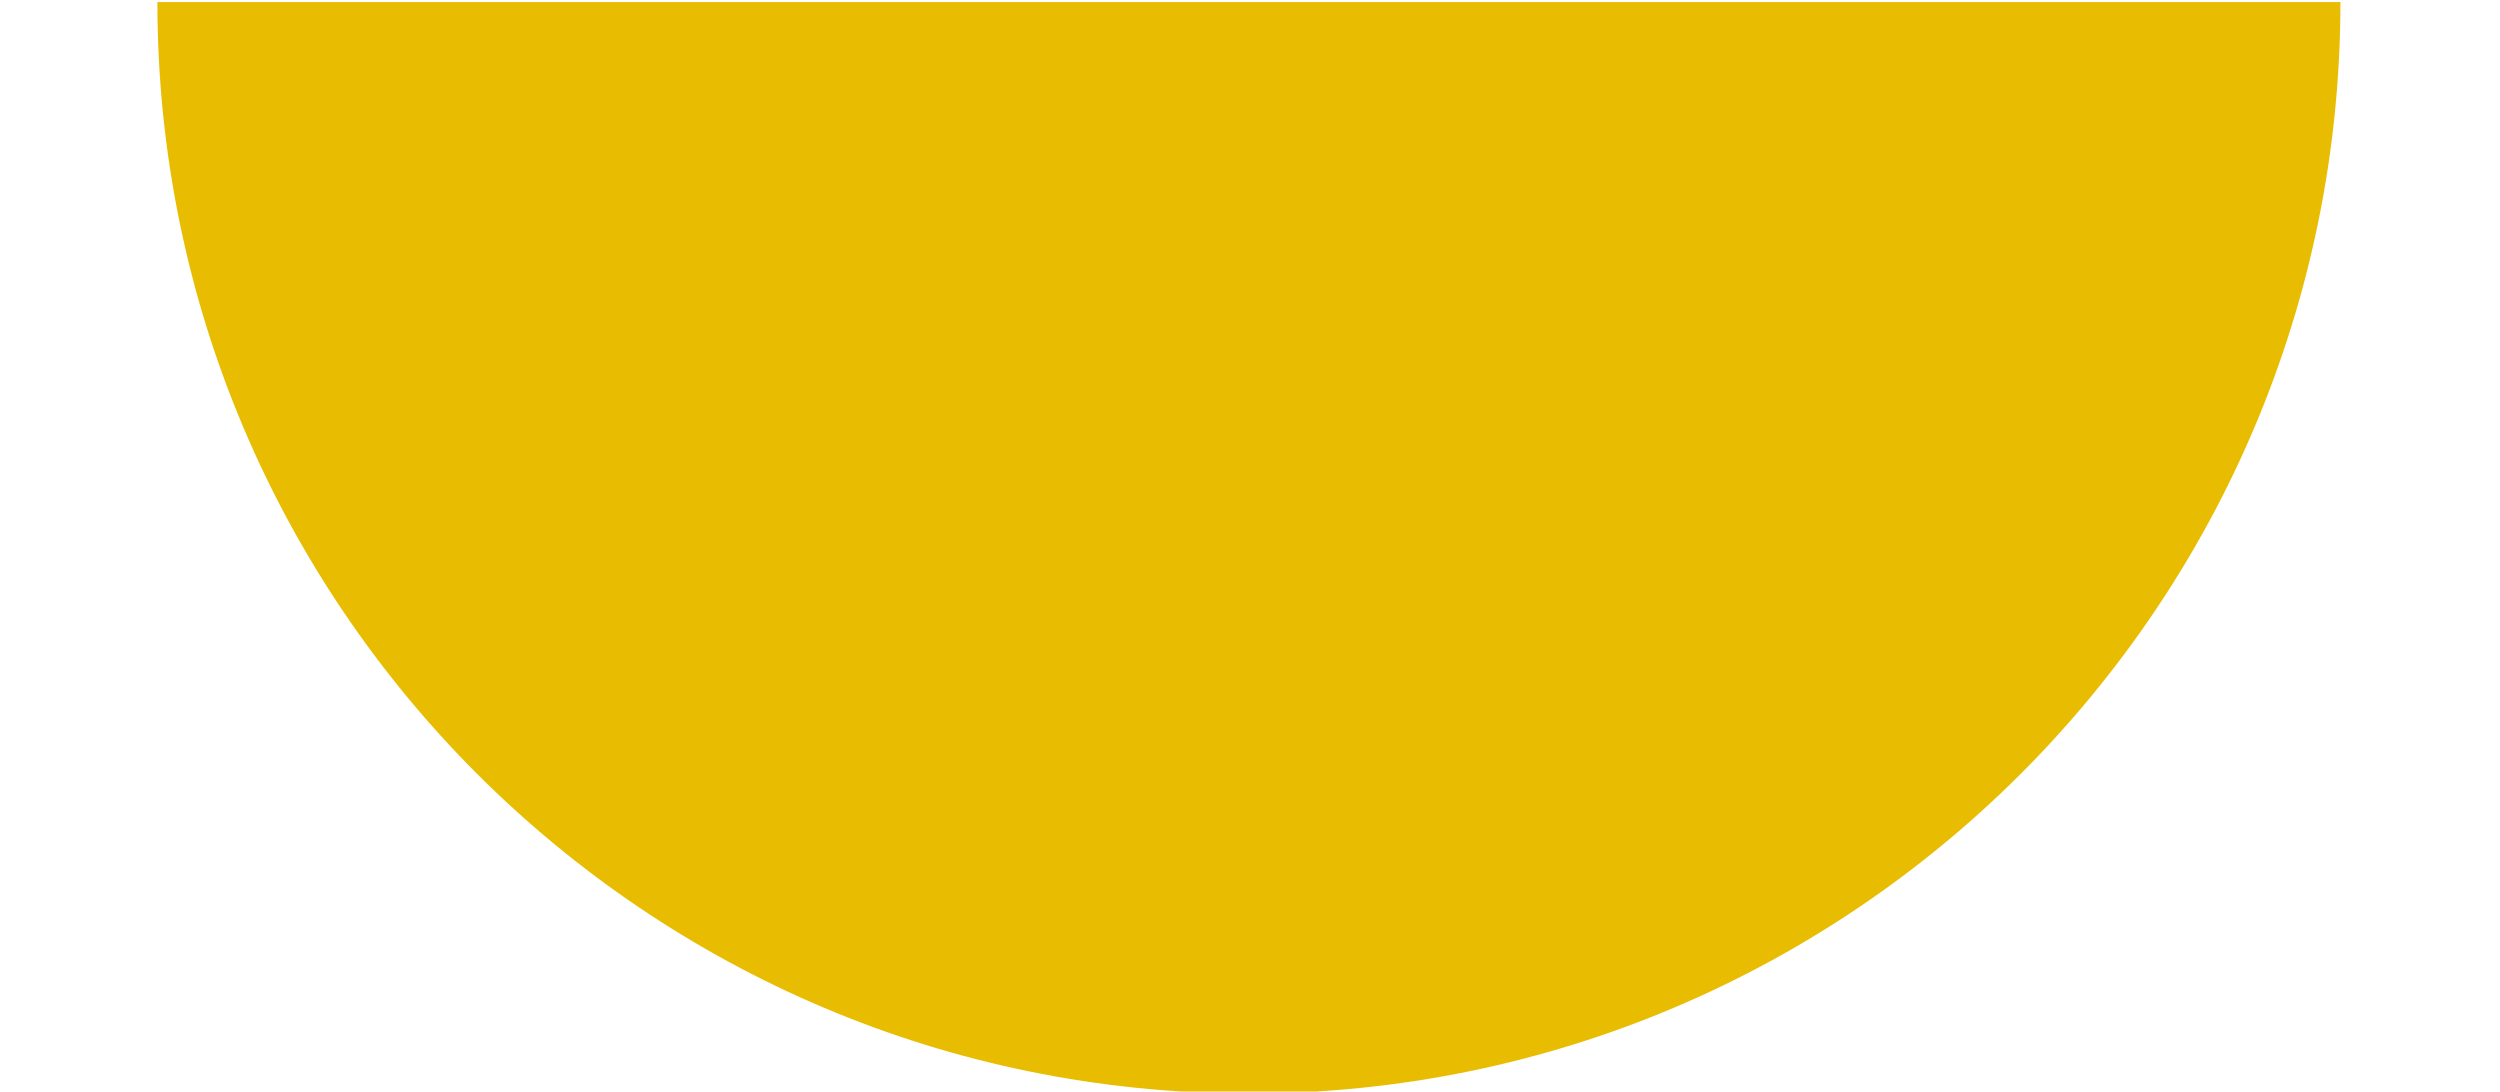 <?xml version="1.0" encoding="UTF-8"?>
<!DOCTYPE svg PUBLIC "-//W3C//DTD SVG 1.1//EN" "http://www.w3.org/Graphics/SVG/1.1/DTD/svg11.dtd">
<!-- Creator: CorelDRAW 2021 (64 Bit) -->
<svg xmlns="http://www.w3.org/2000/svg" xml:space="preserve" width="88.484mm" height="38.633mm" version="1.1" style="shape-rendering:geometricPrecision; text-rendering:geometricPrecision; image-rendering:optimizeQuality; fill-rule:evenodd; clip-rule:evenodd"
viewBox="0 0 8848.4 3863.3"
 xmlns:xlink="http://www.w3.org/1999/xlink"
 xmlns:xodm="http://www.corel.com/coreldraw/odm/2003">
 <defs>
  <style type="text/css">
   <![CDATA[
    .fil0 {fill:#E8BC00}
   ]]>
  </style>
 </defs>
 <g id="Camada_x0020_1">
  <path class="fil0" d="M4420.33 7.24l-3863.25 0c0,2133.62 1729.63,3863.25 3863.25,3863.25 2133.62,0 3863.25,-1729.63 3863.25,-3863.25l-3863.25 0z"/>
 </g>
</svg>
